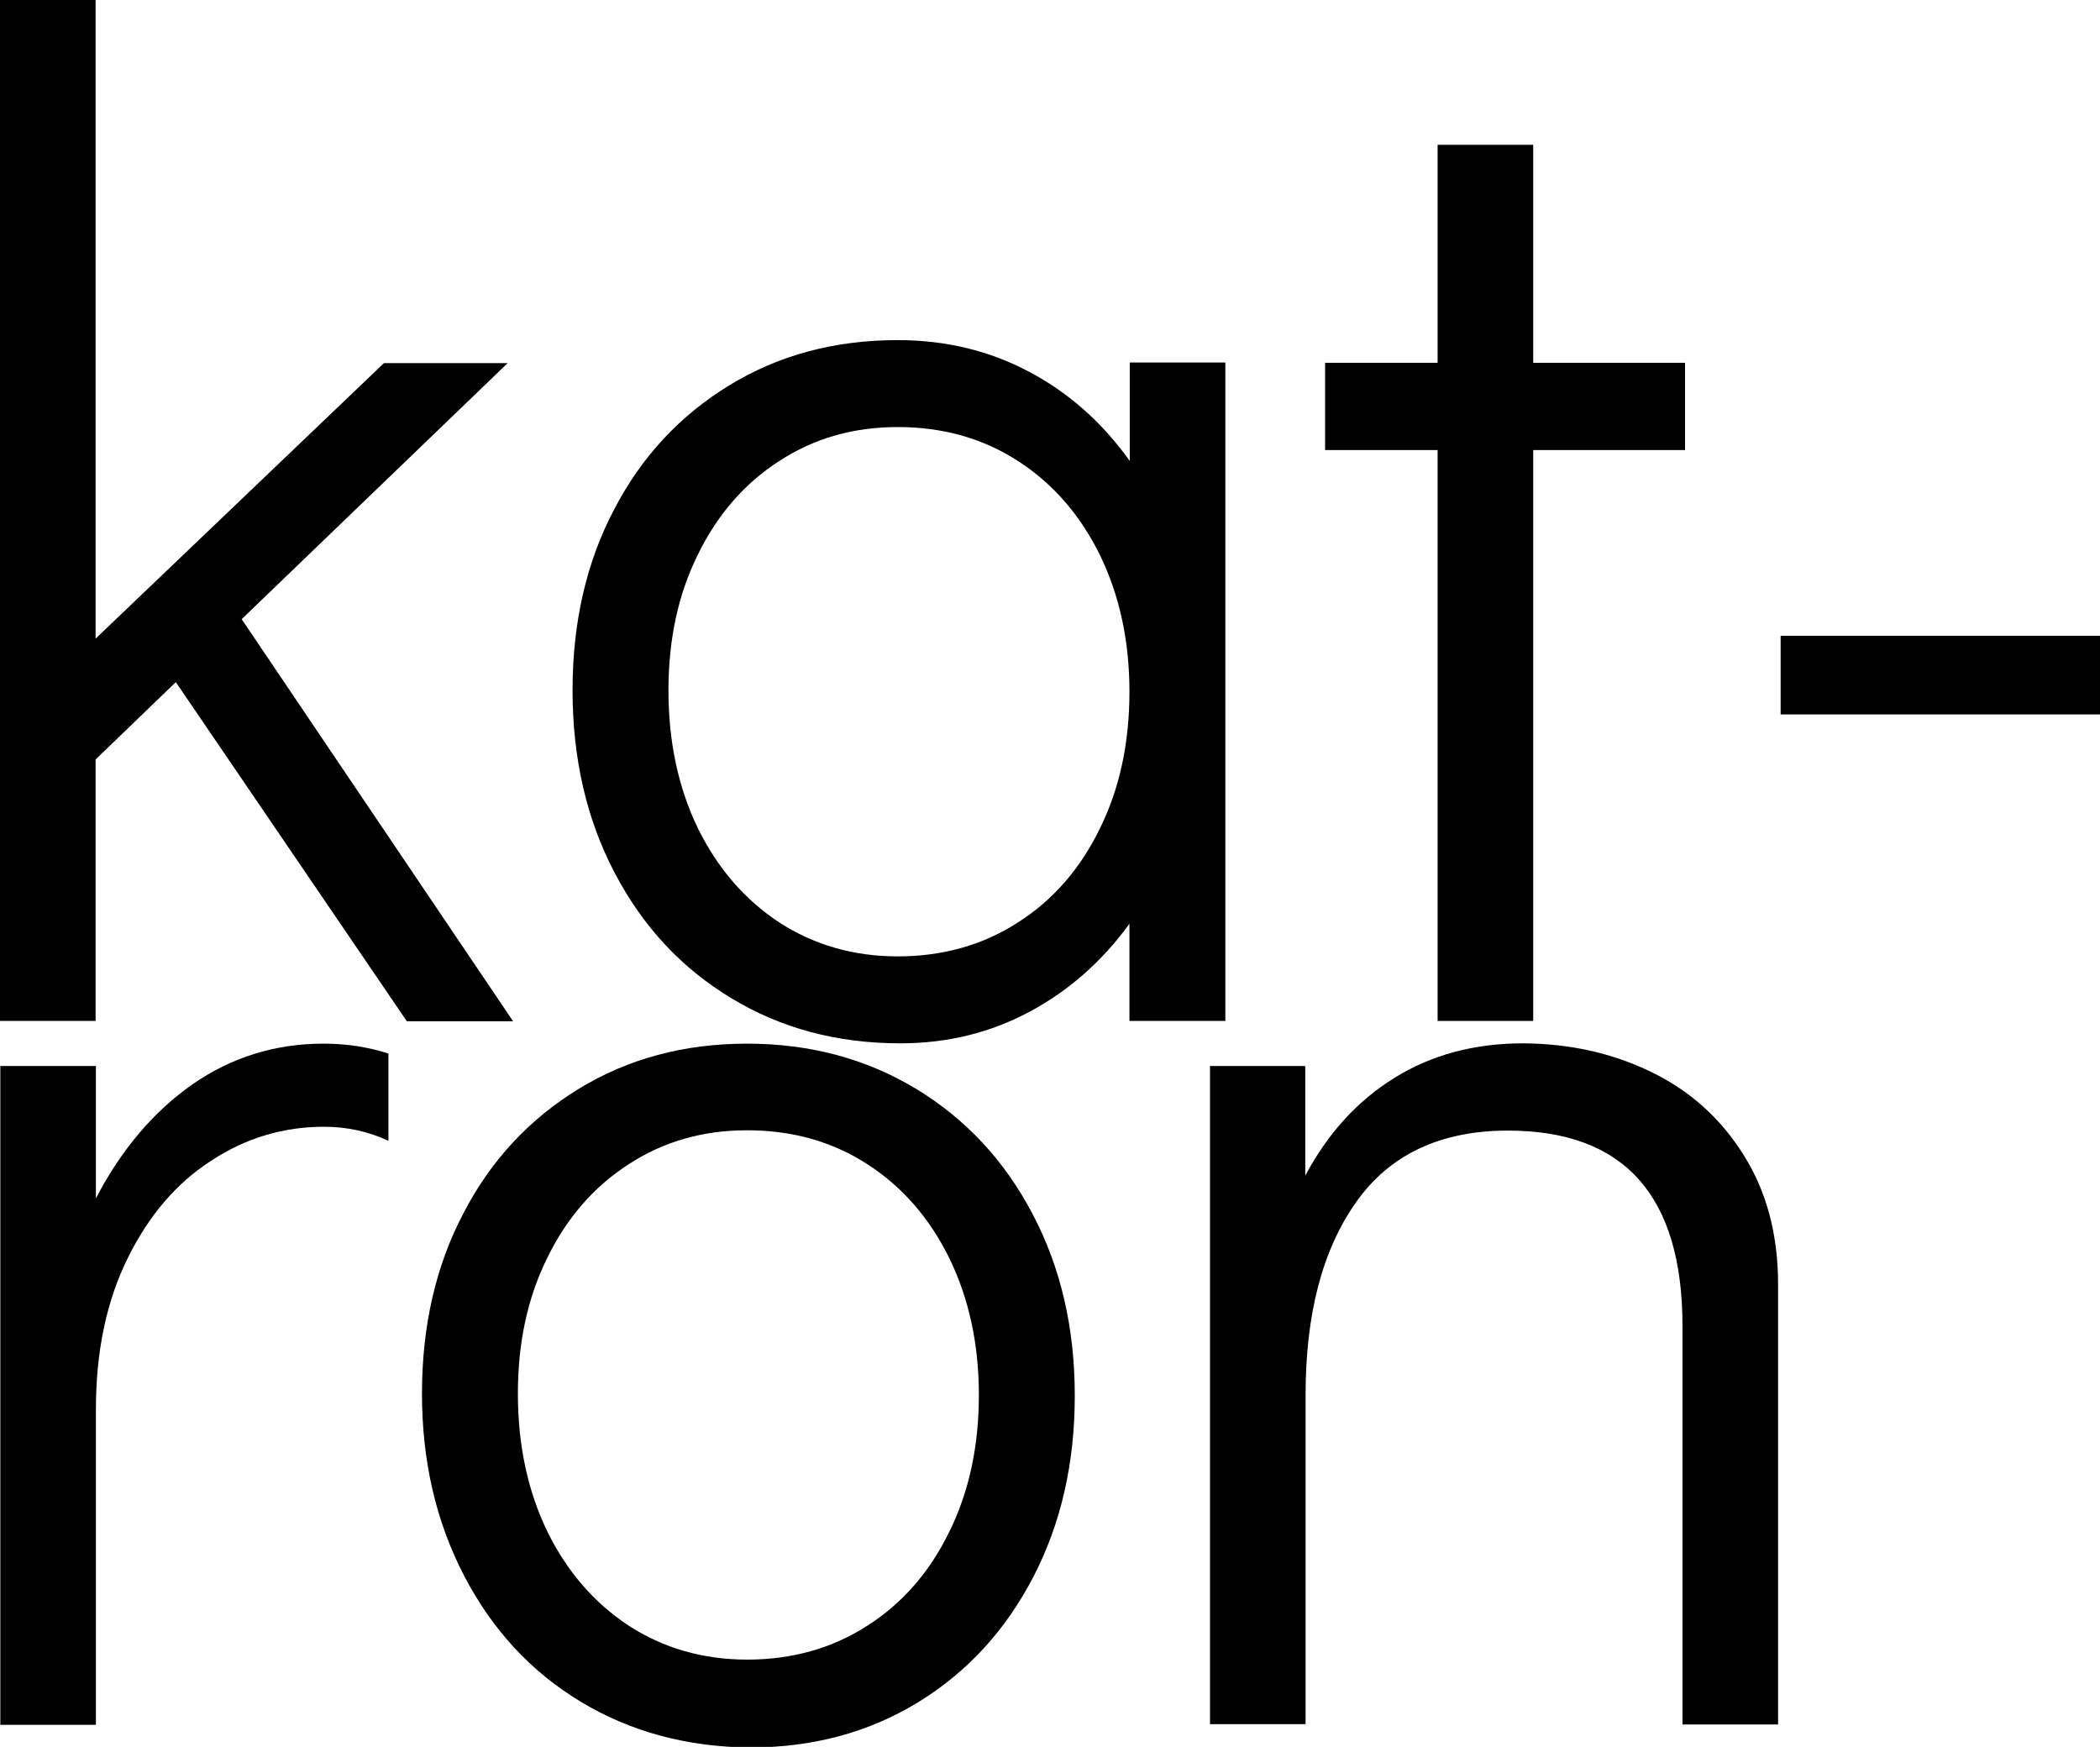 <?xml version="1.0" encoding="utf-8"?>
<!-- Generator: Adobe Illustrator 19.0.0, SVG Export Plug-In . SVG Version: 6.00 Build 0)  -->
<svg version="1.1" id="Layer_1" xmlns="http://www.w3.org/2000/svg" xmlns:xlink="http://www.w3.org/1999/xlink" x="0px" y="0px"
	 viewBox="-16.3 98.1 656.9 546.5" style="enable-background:new -16.3 98.1 656.9 546.5;" xml:space="preserve">
<style type="text/css">
	.st0{enable-background:new    ;}
</style>
<g class="st0">
	<path d="M110.9,417.5l-72.2-106l-25.1,24.2v81.8h-29.9V98.1h29.9v199.8l90.2-86.2h38.7l-83.2,80.1l84.9,125.8H110.9z"/>
	<path d="M367,211.6v205.9H337v-30.4c-8.5,11.7-18.9,20.9-31.2,27.5c-12.3,6.6-25.8,9.9-40.5,9.9c-19.7,0-37.3-4.7-52.8-14.1
		c-15.6-9.4-27.7-22.4-36.5-39.2c-8.8-16.7-13.2-35.8-13.2-57.2c0-21.1,4.3-40,13-56.5c8.6-16.6,20.7-29.5,36.1-38.9
		c15.4-9.4,32.9-14.1,52.6-14.1c15,0,28.7,3.3,41.1,9.9c12.5,6.6,22.9,15.9,31.5,27.9v-30.8H367z M302.1,386.7
		c11-7,19.6-16.9,25.7-29.5c6.2-12.6,9.2-26.8,9.2-42.7s-3.1-30.1-9.2-42.7c-6.2-12.6-14.7-22.4-25.7-29.5s-23.5-10.6-37.6-10.6
		c-13.8,0-26.1,3.5-37,10.6c-10.9,7-19.4,16.8-25.5,29.3c-6.2,12.5-9.2,26.6-9.2,42.5c0,16.1,3.1,30.5,9.2,43.1
		c6.2,12.6,14.7,22.4,25.5,29.5c10.8,7,23.2,10.6,37,10.6C278.5,397.3,291.1,393.8,302.1,386.7z"/>
	<path d="M433.4,417.5V238.9h-35.2v-27.3h35.2v-68.2h29.9v68.2h47.5v27.3h-47.5v178.6H433.4z"/>
	<path d="M540.7,321.6V297h99.9v24.6H540.7z"/>
</g>
<g class="st0">
	<path d="M105.2,427.7v27.3c-6.2-2.9-12.9-4.4-20.2-4.4c-12.6,0-24.4,3.5-35.2,10.6c-10.9,7-19.6,17.2-26.2,30.6
		c-6.6,13.4-9.9,29.1-9.9,47.3v98.6h-29.9V431.6h29.9V473c7.9-15.2,18-27.1,30.1-35.6c12.2-8.5,25.9-12.8,41.1-12.8
		C92,424.6,98.7,425.6,105.2,427.7z"/>
	<path d="M165.4,630.5c-15.6-9.4-27.7-22.5-36.5-39.4c-8.8-16.9-13.2-35.9-13.2-57c0-21.1,4.3-40,13-56.5
		c8.6-16.6,20.7-29.5,36.1-38.9c15.4-9.4,32.9-14.1,52.6-14.1c19.6,0,37.2,4.7,52.8,14.1c15.5,9.4,27.7,22.4,36.5,39.2
		c8.8,16.7,13.2,35.6,13.2,56.8s-4.3,40-13,56.8c-8.7,16.7-20.7,29.8-36.1,39.2s-32.9,14.1-52.6,14.1
		C198.6,644.6,181,639.9,165.4,630.5z M255,606.7c11-7,19.6-16.9,25.7-29.5c6.2-12.6,9.2-26.8,9.2-42.7s-3.1-30.1-9.2-42.7
		c-6.2-12.6-14.7-22.4-25.7-29.5s-23.5-10.6-37.6-10.6c-13.8,0-26.1,3.5-37,10.6c-10.9,7-19.4,16.8-25.5,29.3
		c-6.2,12.5-9.2,26.6-9.2,42.5c0,16.1,3.1,30.5,9.2,43.1c6.2,12.6,14.7,22.4,25.5,29.5c10.8,7,23.2,10.6,37,10.6
		C231.4,617.3,244,613.8,255,606.7z"/>
	<path d="M500.1,433.4c12.2,5.9,21.8,14.5,29,26c7.2,11.4,10.8,24.9,10.8,40.5v137.7H510V513c0-40.8-18.2-61.2-54.6-61.2
		c-21.1,0-37,7.5-47.5,22.4c-10.6,15-15.8,35.1-15.8,60.3v103h-29.9V431.6H392v34.3c7-13.2,16.3-23.4,27.9-30.6
		c11.6-7.2,25-10.8,40.3-10.8C474.6,424.6,487.9,427.5,500.1,433.4z"/>
</g>
</svg>

